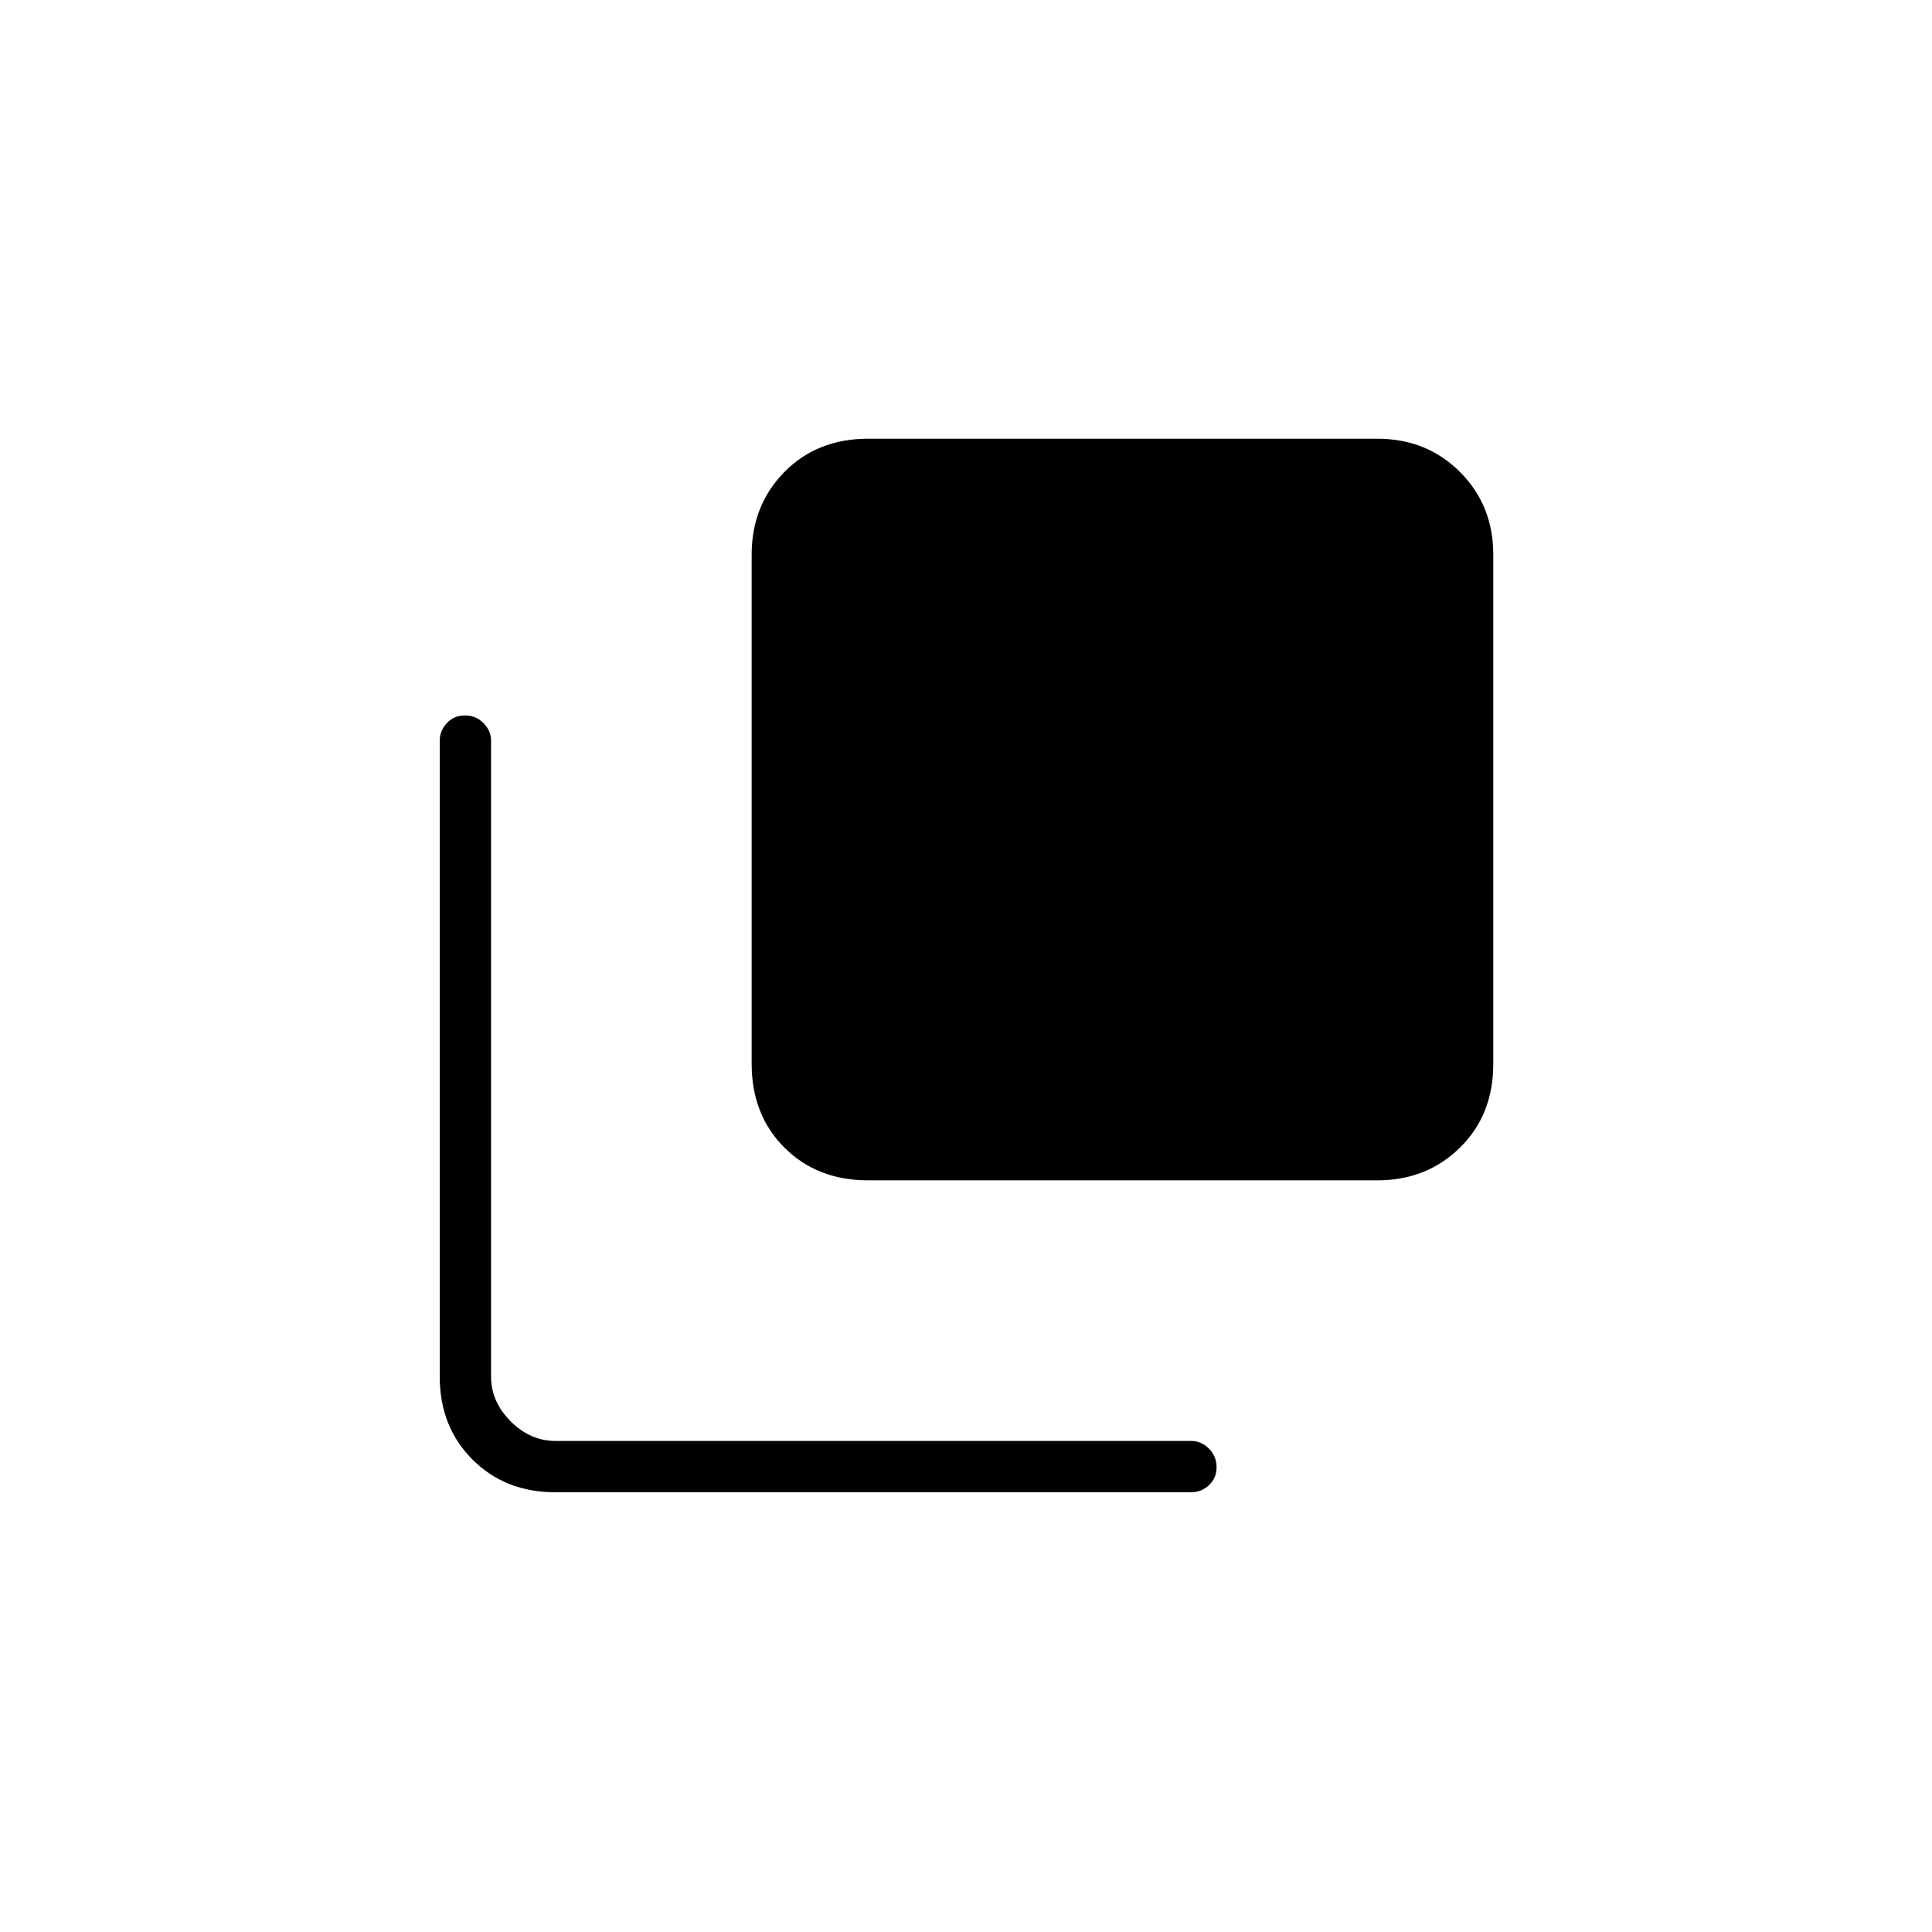 <svg xmlns="http://www.w3.org/2000/svg" height="24" viewBox="0 96 960 960" width="24"><path d="M431.332 682.5q-25.301 0-41.566-16.266-16.266-16.265-16.266-41.566V371.612q0-24.55 16.266-41.081Q406.031 314 431.332 314h253.056q24.55 0 41.081 16.531Q742 347.062 742 371.612v253.056q0 25.301-16.531 41.566-16.531 16.266-41.081 16.266H431.332ZM276 837.5q-24.969 0-41.234-16.266Q218.5 804.969 218.5 780V464q0-4.875 3.535-8.688 3.535-3.812 9-3.812t9.215 3.812Q244 459.125 244 464v316q0 12.5 9.75 22.25T276 812h316q4.875 0 8.688 3.785 3.812 3.785 3.812 9.25T600.688 834q-3.813 3.5-8.688 3.5H276Z"/></svg>